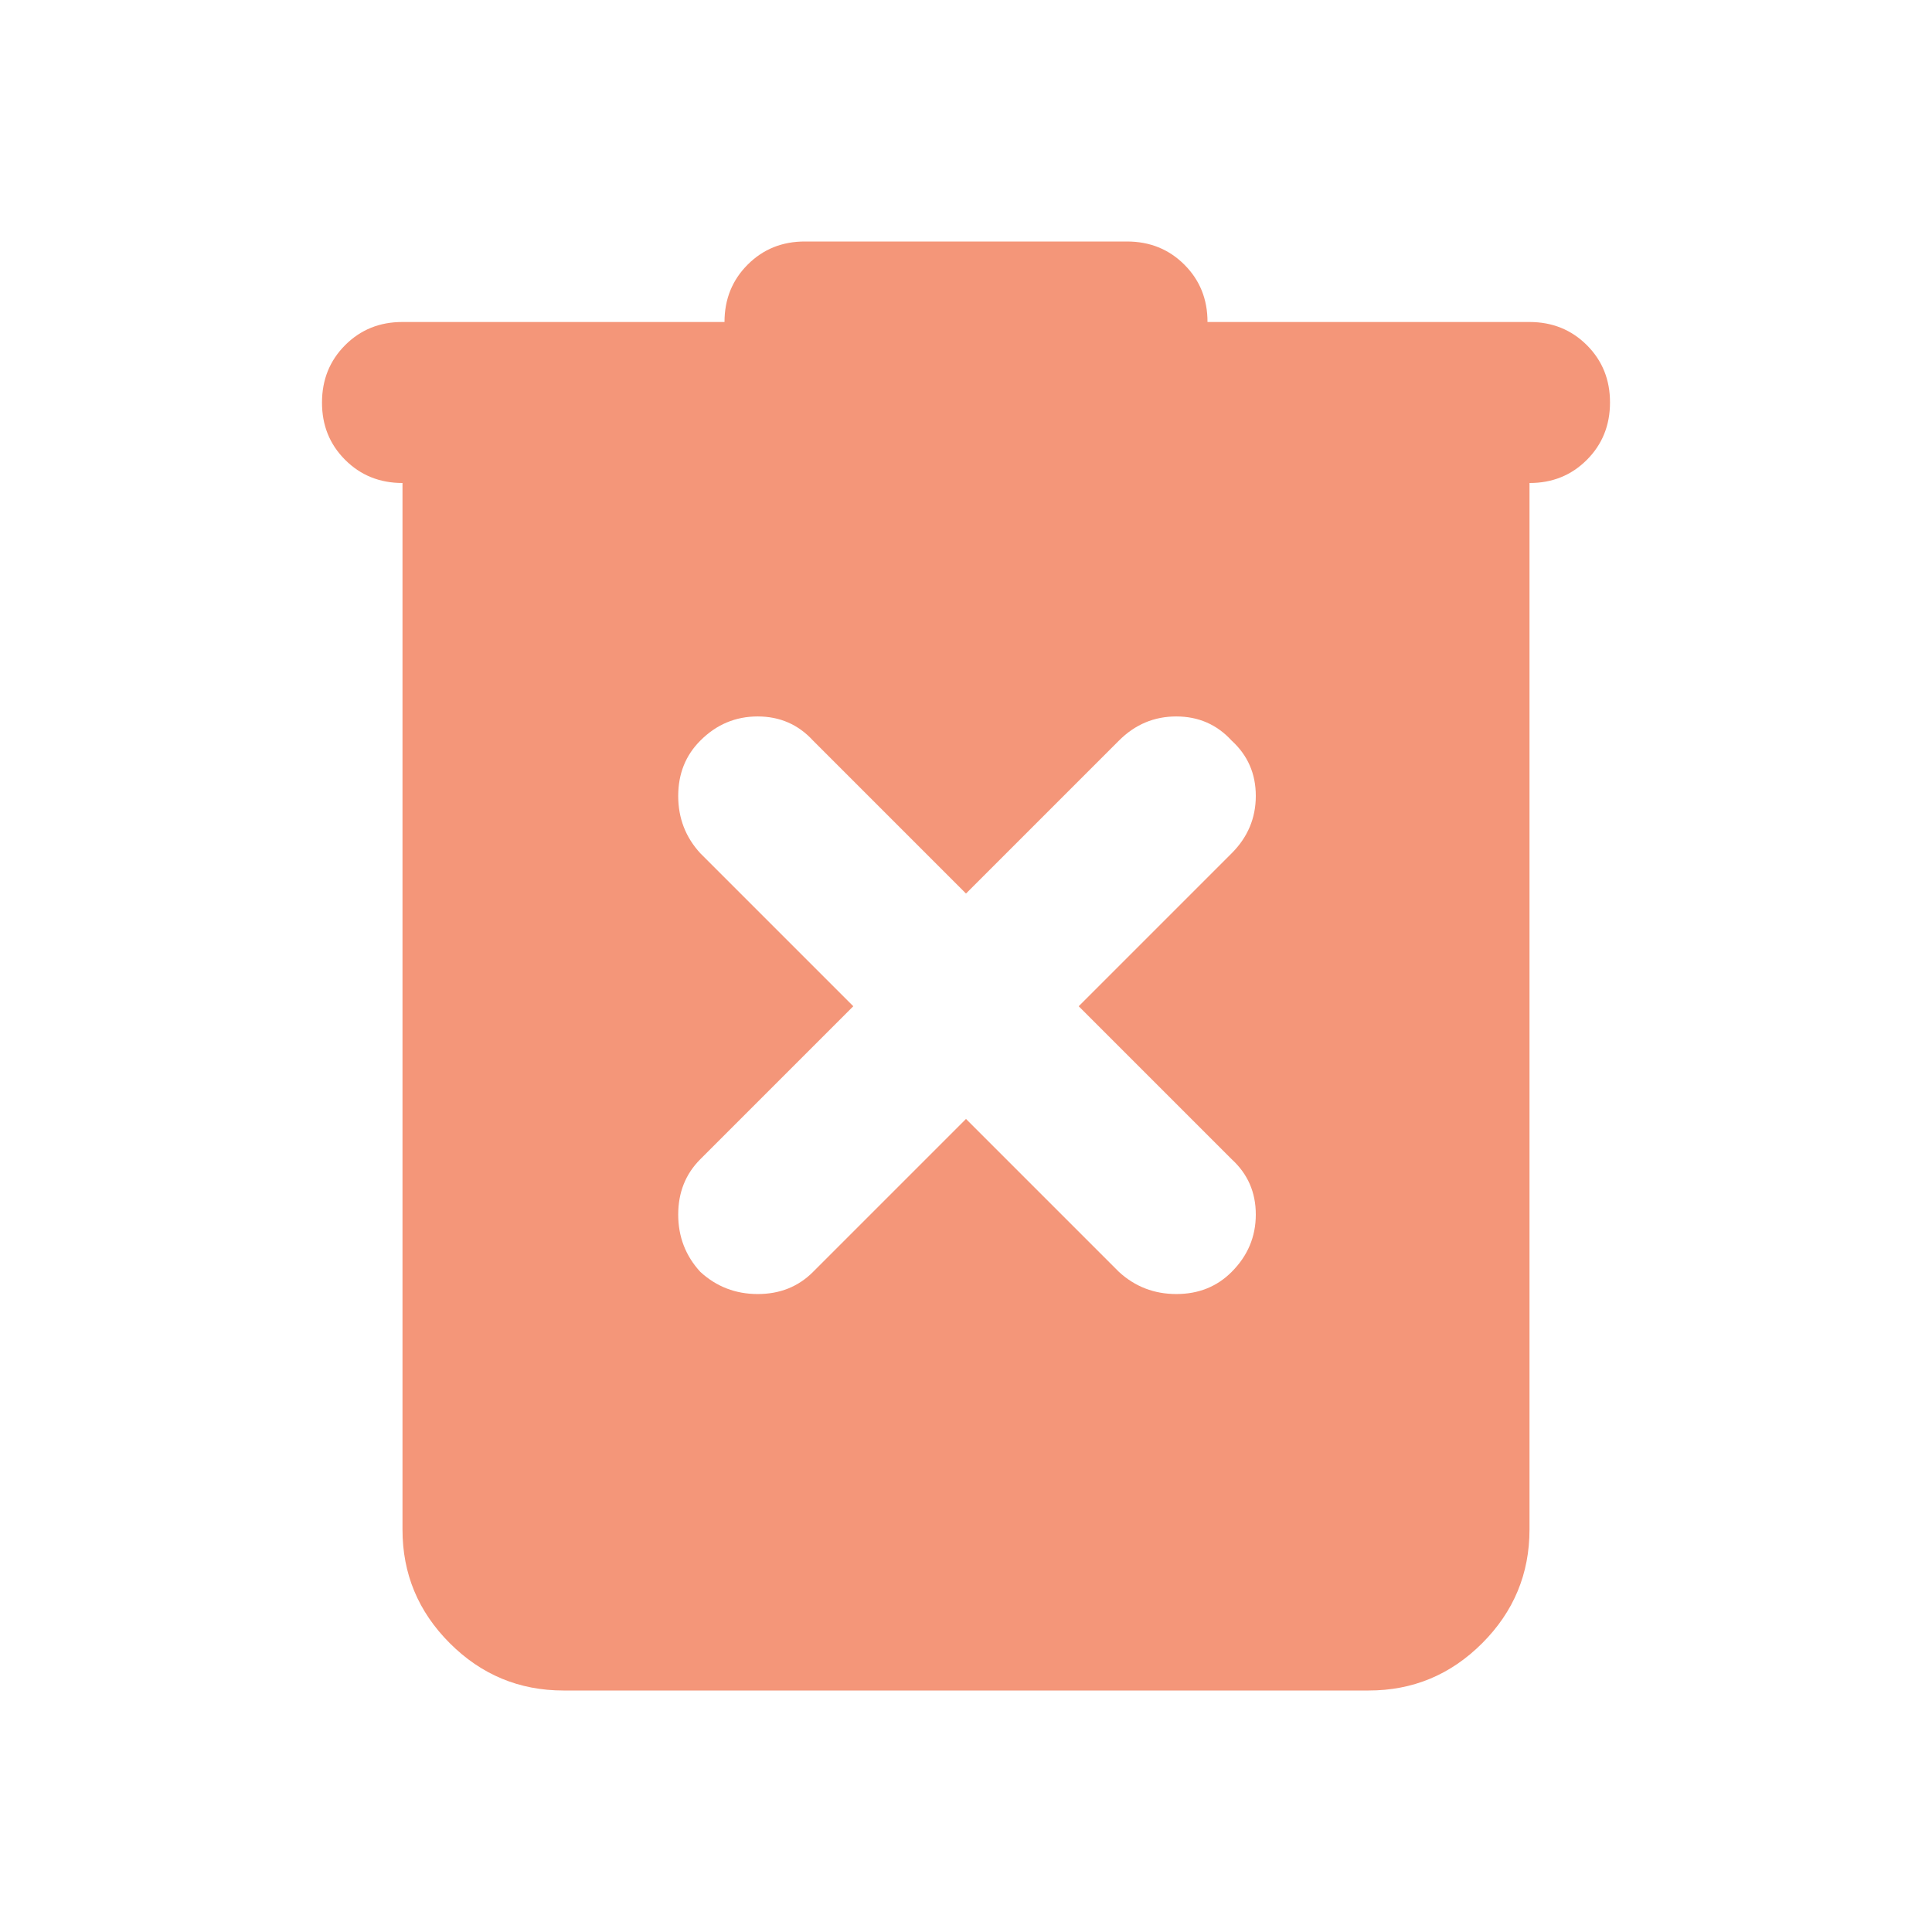 <svg xmlns="http://www.w3.org/2000/svg" width="24" height="24" viewBox="0 0 24 24"><path fill="#f49679" d="m12 13.9l1.9 1.9q.3.275.713.275t.687-.275q.3-.3.3-.713t-.3-.687l-1.9-1.9l1.9-1.9q.3-.3.3-.713t-.3-.687q-.275-.3-.688-.3t-.712.3L12 11.1l-1.9-1.9q-.275-.3-.688-.3t-.712.3q-.275.275-.275.688t.275.712l1.9 1.9l-1.9 1.9q-.275.275-.275.688t.275.712q.3.275.713.275t.687-.275l1.9-1.9ZM7 21q-.825 0-1.413-.588T5 19V6q-.425 0-.713-.288T4 5q0-.425.288-.713T5 4h4q0-.425.288-.713T10 3h4q.425 0 .713.288T15 4h4q.425 0 .713.288T20 5q0 .425-.288.713T19 6v13q0 .825-.588 1.413T17 21H7Z"/></svg>